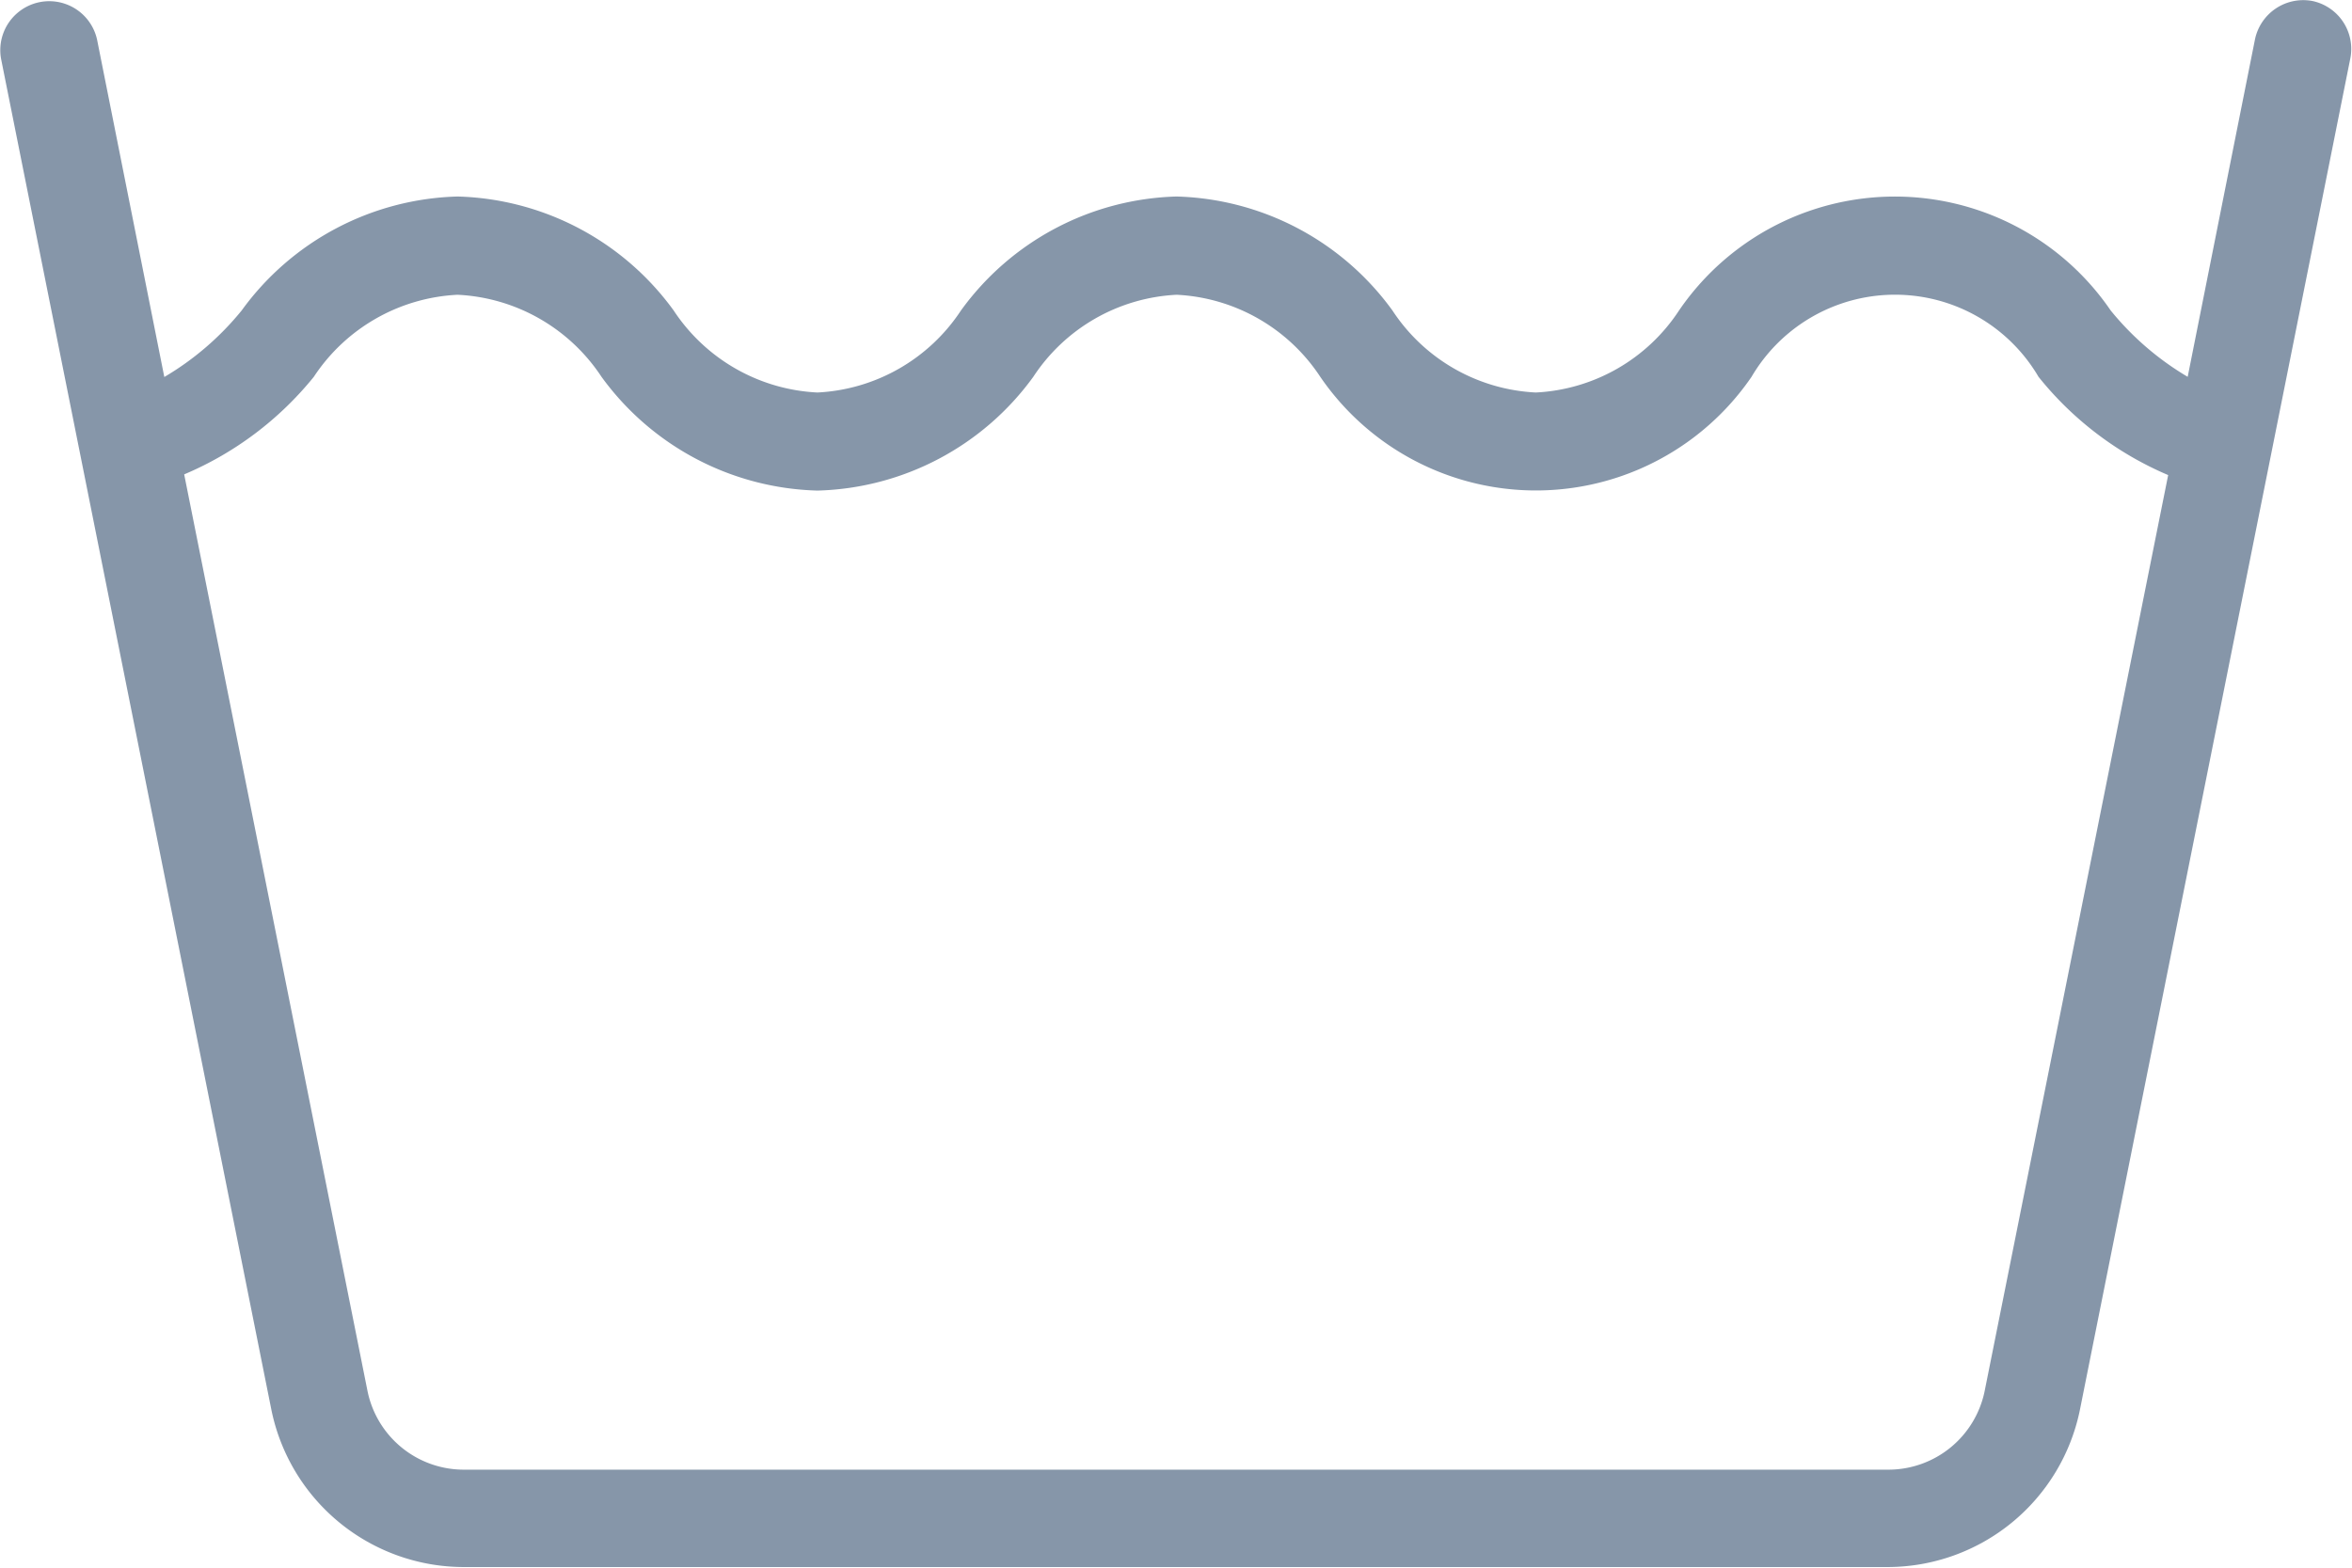 <svg id="_788531" data-name="788531" xmlns="http://www.w3.org/2000/svg" width="13.498" height="8.999" viewBox="0 0 13.498 8.999">
  <g id="Grupo_4701" data-name="Grupo 4701" transform="translate(0)">
    <path id="Trazado_11386" data-name="Trazado 11386" d="M13.271,85.343a.283.283,0,0,0-.331.221L12.554,87.5a1.652,1.652,0,0,1-.442-.381,1.5,1.5,0,0,0-2.477,0,1.044,1.044,0,0,1-.822.471,1.045,1.045,0,0,1-.823-.471,1.582,1.582,0,0,0-1.239-.654,1.58,1.58,0,0,0-1.237.654,1.048,1.048,0,0,1-.824.471,1.049,1.049,0,0,1-.825-.471,1.584,1.584,0,0,0-1.24-.654,1.582,1.582,0,0,0-1.239.654,1.65,1.65,0,0,1-.444.382L.556,85.564a.281.281,0,0,0-.551.11l1.552,7.758a1.128,1.128,0,0,0,1.1.9h8.178a1.128,1.128,0,0,0,1.1-.9l1.552-7.758A.281.281,0,0,0,13.271,85.343Zm-1.882,7.978a.564.564,0,0,1-.551.452H2.659a.564.564,0,0,1-.551-.452L1.056,88.06A1.915,1.915,0,0,0,1.8,87.5a1.049,1.049,0,0,1,.825-.471,1.049,1.049,0,0,1,.826.471,1.583,1.583,0,0,0,1.239.653A1.581,1.581,0,0,0,5.929,87.5a1.045,1.045,0,0,1,.823-.471,1.048,1.048,0,0,1,.824.471,1.5,1.5,0,0,0,2.475,0,.955.955,0,0,1,1.647,0,1.911,1.911,0,0,0,.744.564Z" transform="translate(0.001 -85.337)" fill="#8696a9"/>
  </g>
</svg>

